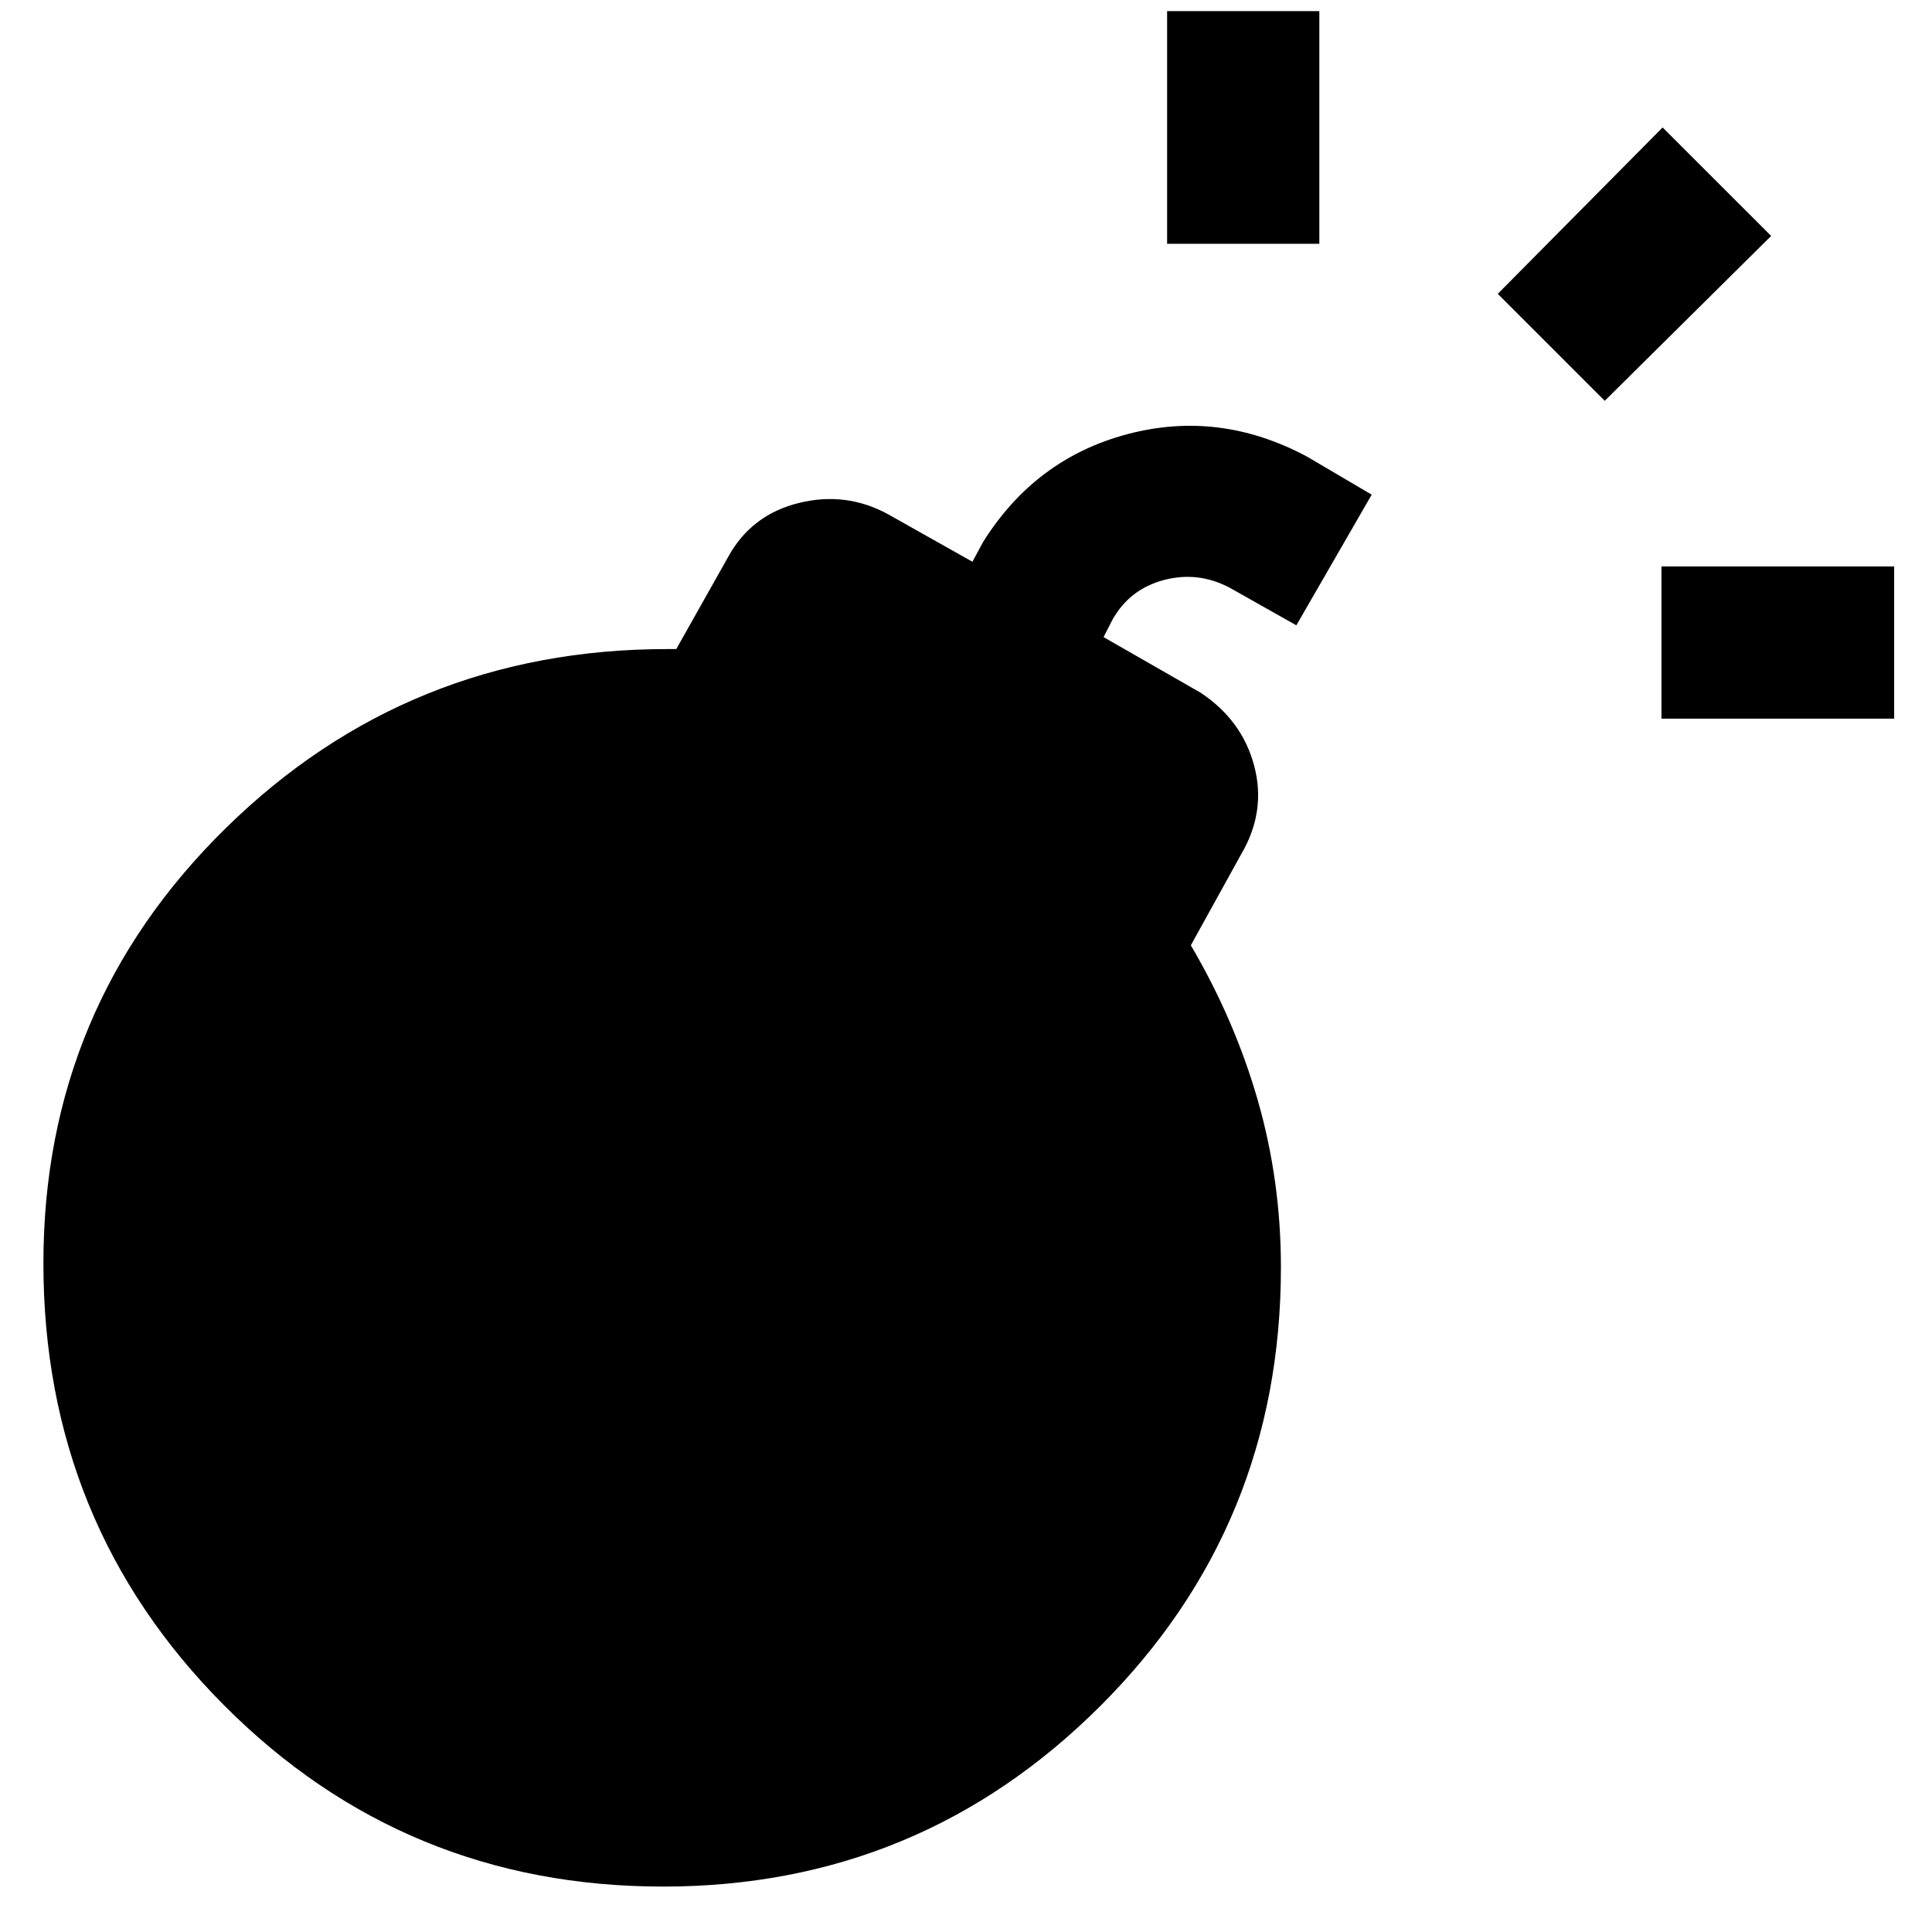 <svg xmlns="http://www.w3.org/2000/svg" height="48" viewBox="0 -960 960 960" width="48"><path d="M329.52-22.57q-128.48 0-218.22-90.11-89.73-90.12-89.73-219.6 0-127.24 90.61-216.22 90.62-88.98 219.34-88.98h4.52l25.76-45.76q11.48-20.96 35.04-26.81 23.55-5.86 44.51 5.62l41.85 23.56 5.28-9.8q26-41.48 71.72-53.6 45.71-12.12 89.19 11.12l32.2 18.95-37.44 64.92L610.96-668q-15.76-8.28-32.67-3.78-16.9 4.5-25.42 19.54l-4.52 8.81 48.17 27.6q20.72 13.72 26.7 36.42 5.98 22.69-6.5 43.89l-25 45.24q21.76 37 33.26 77 11.5 40 11.5 83 0 128.48-89.86 218.1-89.86 89.61-217.1 89.61Zm496.05-580.34v-75.63H941.2v75.63H825.57ZM579.93-838.85v-115.63h75.64v115.63h-75.64Zm217.46 78L744.24-814l81.91-82.67 53.92 53.91-82.68 81.91Z"/></svg>
